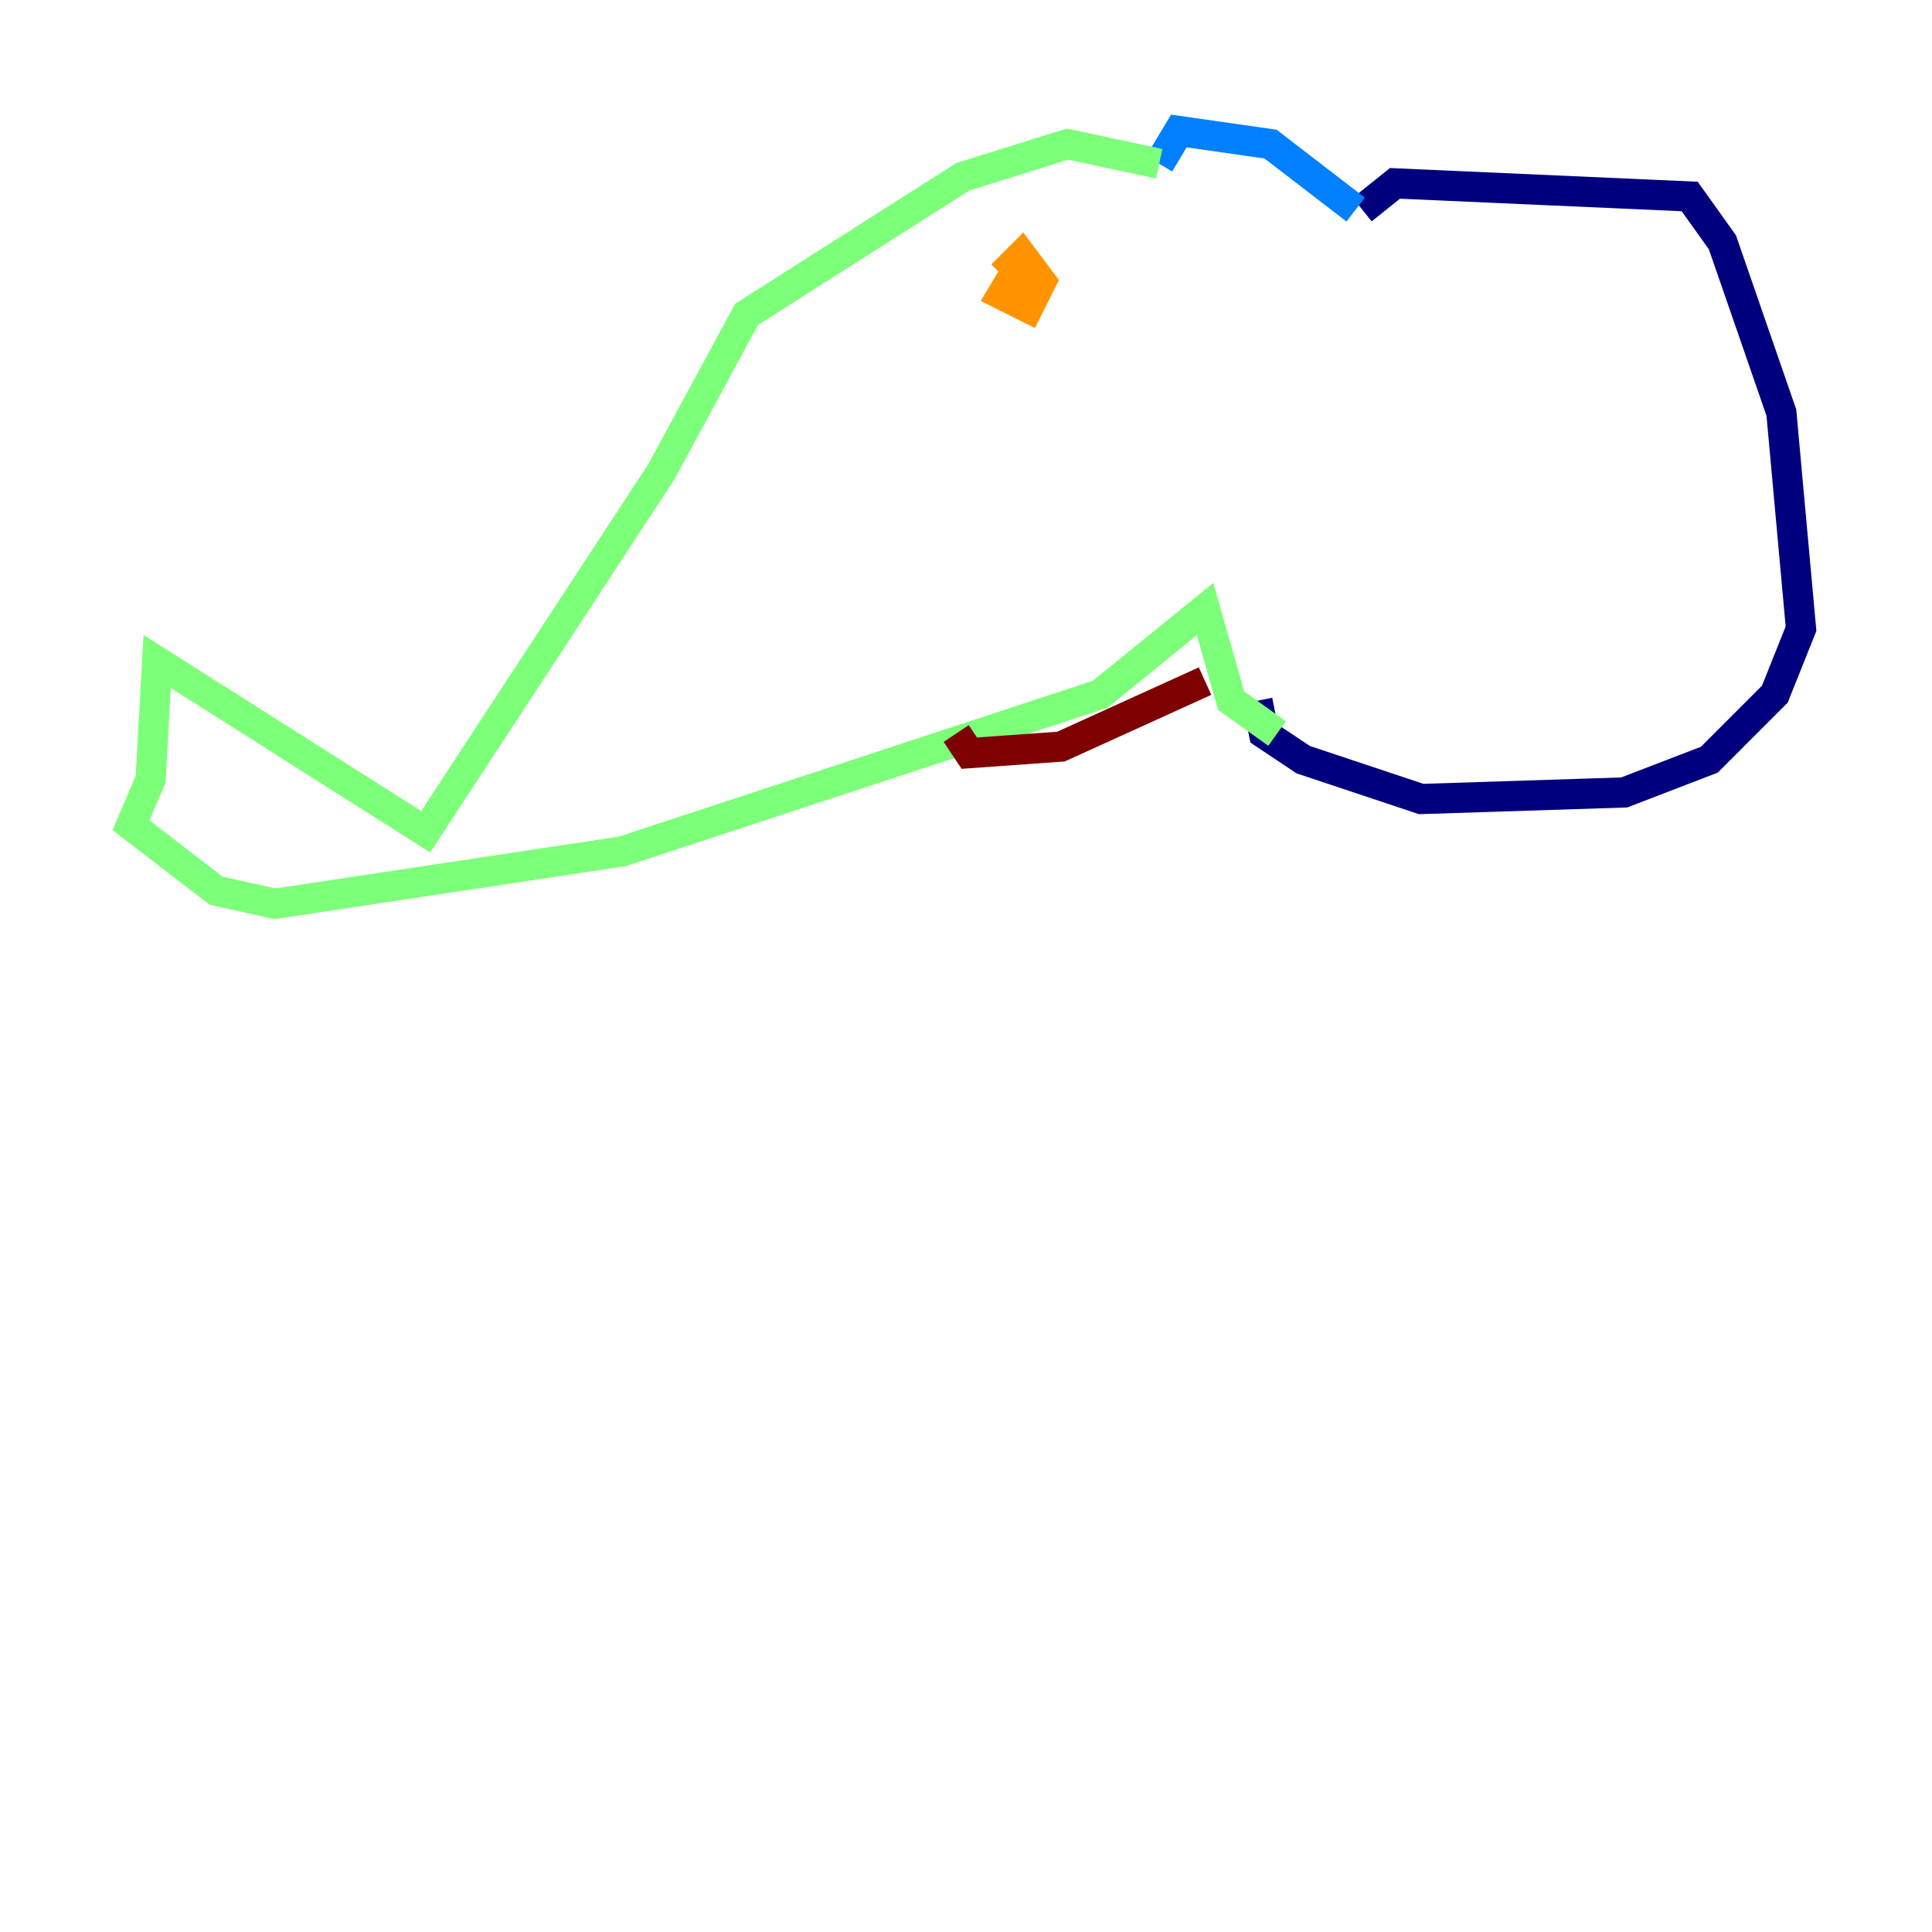 <?xml version="1.0" encoding="utf-8" ?>
<svg baseProfile="tiny" height="128" version="1.2" viewBox="0,0,128,128" width="128" xmlns="http://www.w3.org/2000/svg" xmlns:ev="http://www.w3.org/2001/xml-events" xmlns:xlink="http://www.w3.org/1999/xlink"><defs /><polyline fill="none" points="90.251,13.885 92.42,12.149 111.946,13.017 114.115,16.054 118.02,27.336 119.322,41.654 117.586,45.993 113.248,50.332 107.607,52.502 94.156,52.936 86.346,50.332 83.742,48.597 83.308,46.427" stroke="#00007f" stroke-width="2" /><polyline fill="none" points="89.817,13.885 84.176,9.546 78.102,8.678 76.8,10.848" stroke="#0080ff" stroke-width="2" /><polyline fill="none" points="76.8,10.848 70.725,9.546 63.783,11.715 49.464,20.827 43.824,31.241 28.203,55.105 10.414,43.824 9.98,51.634 8.678,54.671 14.319,59.01 18.224,59.878 41.22,56.407 72.895,45.993 79.837,40.352 81.573,46.427 84.61,48.597" stroke="#7cff79" stroke-width="2" /><polyline fill="none" points="67.688,17.356 66.386,19.525 68.122,20.393 68.99,18.658 67.688,16.922 66.386,18.224" stroke="#ff9400" stroke-width="2" /><polyline fill="none" points="79.837,45.125 70.291,49.464 64.217,49.898 63.349,48.597" stroke="#7f0000" stroke-width="2" /></svg>
